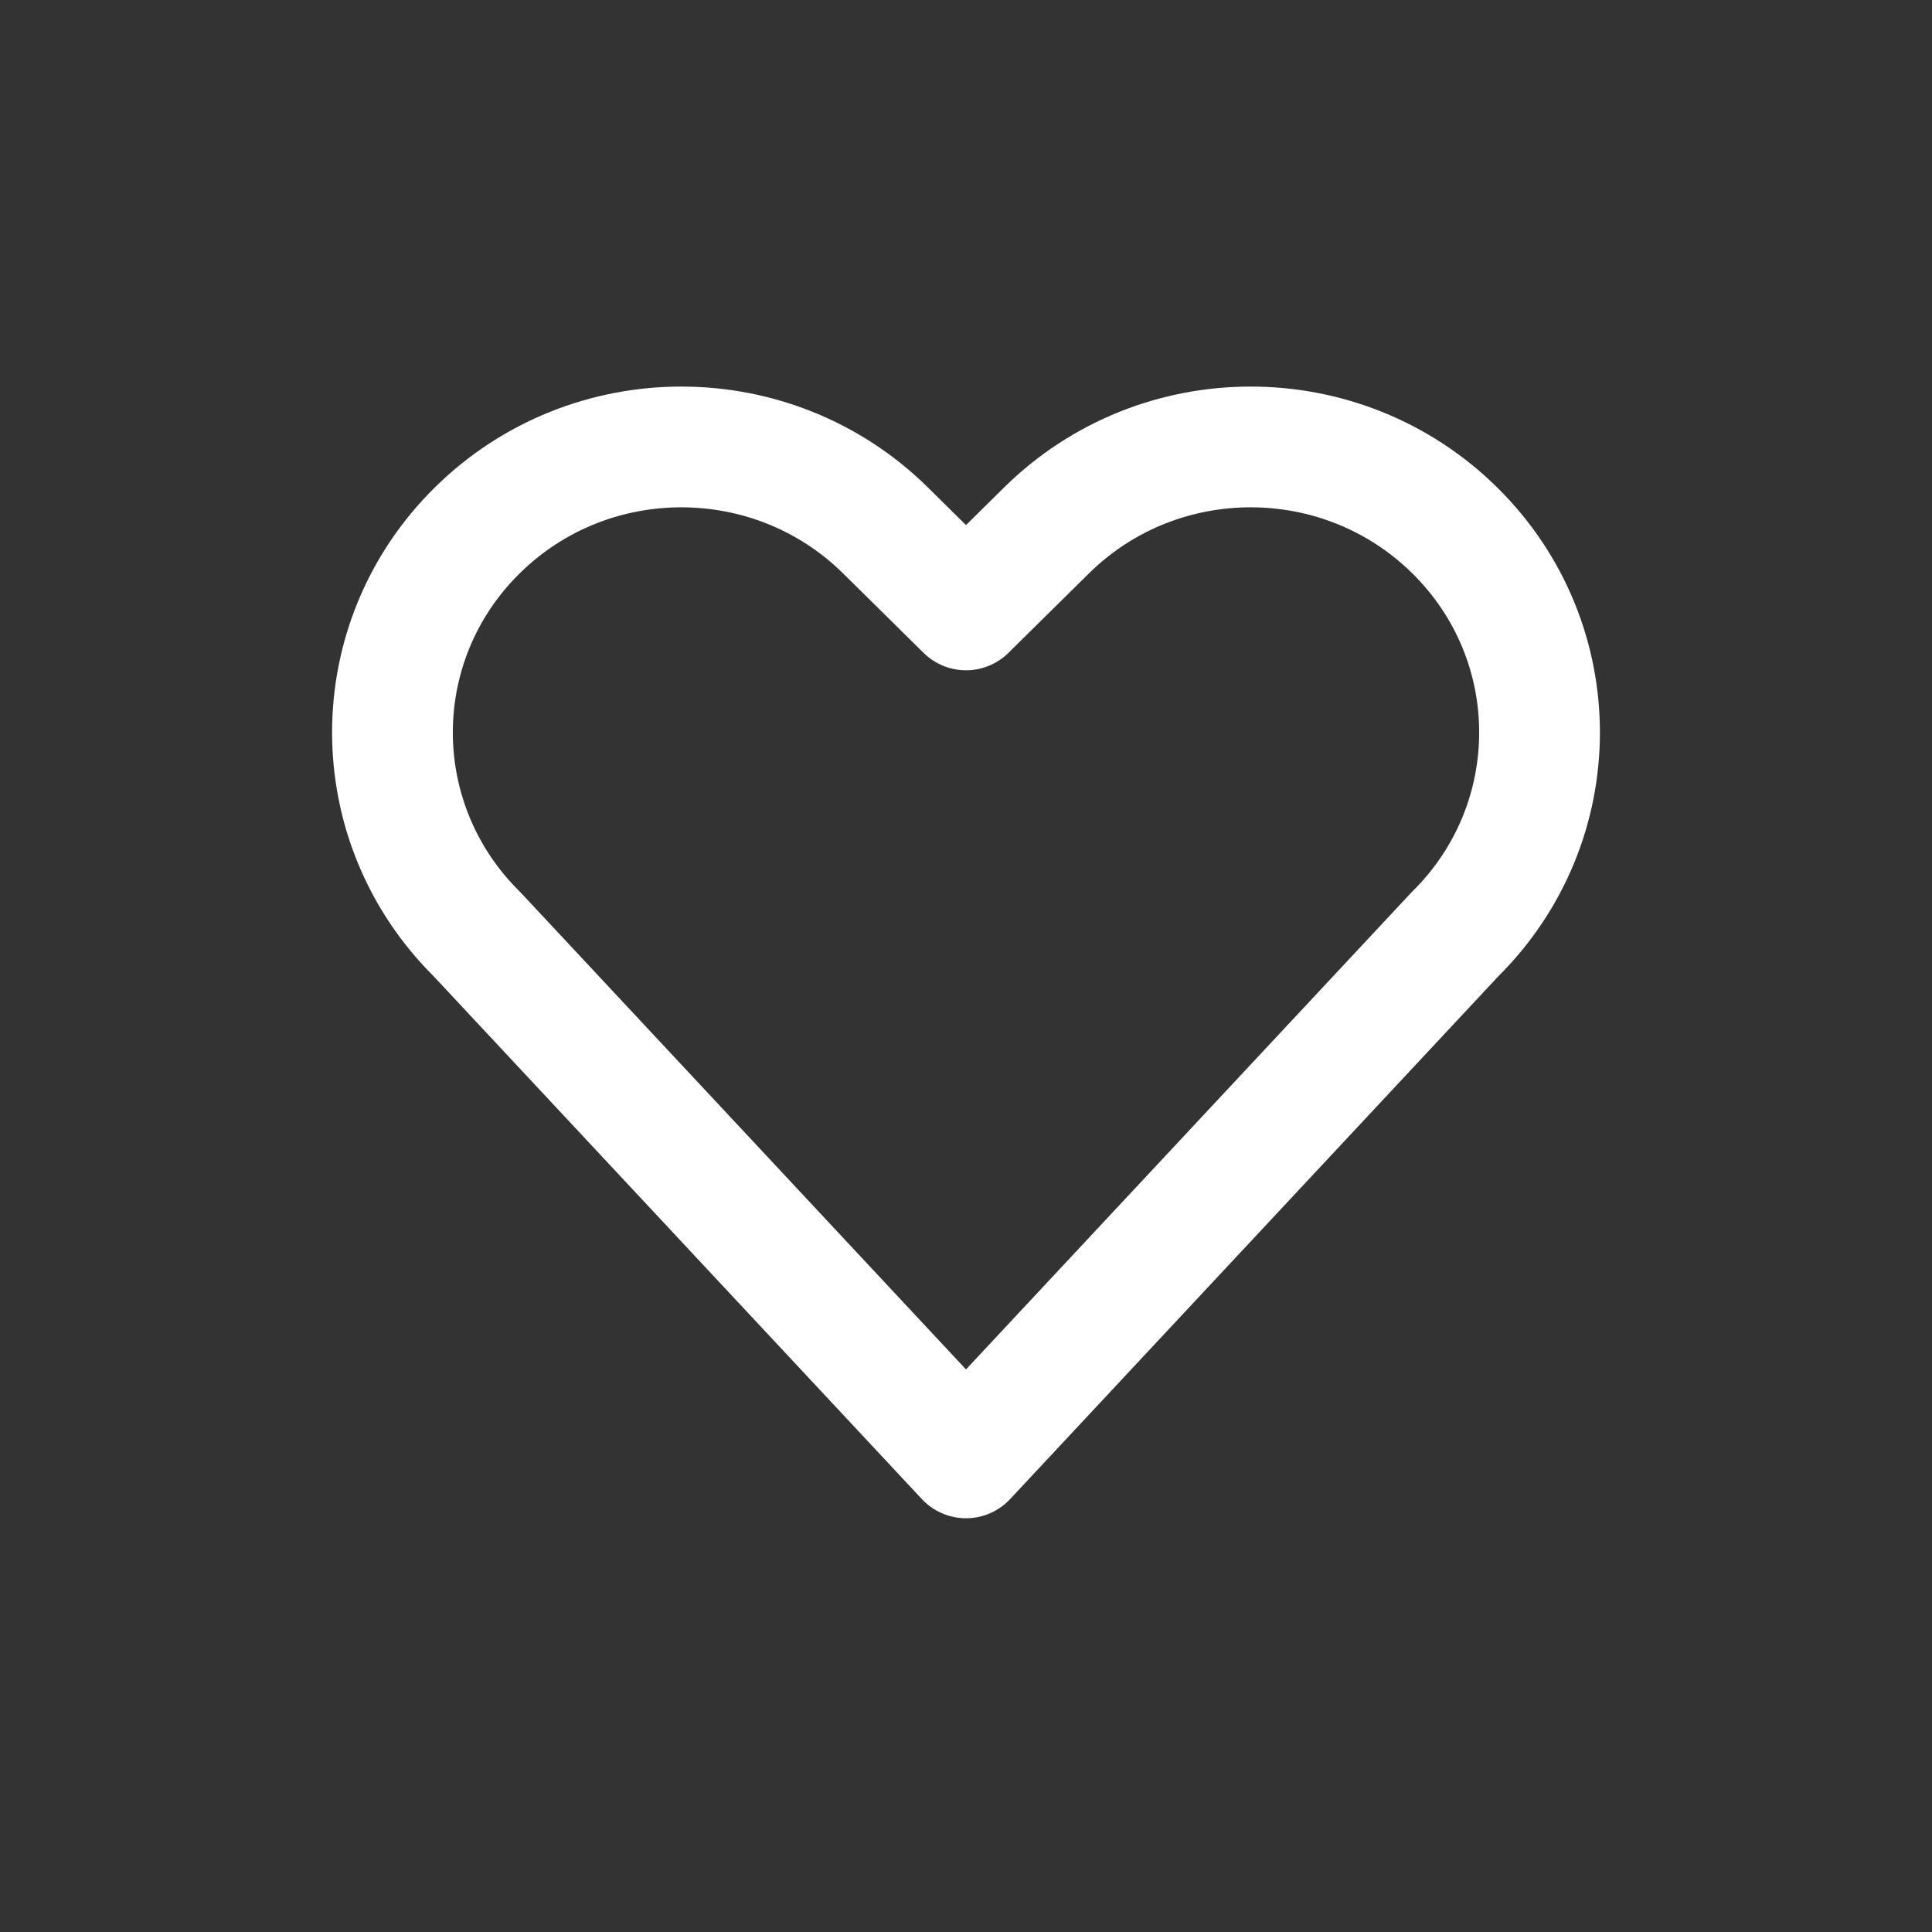 <svg width="32" height="32" viewBox="0 0 32 32" fill="none" xmlns="http://www.w3.org/2000/svg">
<rect x="0" y="0" width="32" height="32" fill="#333333" stroke="none"/>
<path d="M24.098 8.788C22.23 6.941 19.2 6.941 17.331 8.788L16 10.102L14.669 8.788C12.8 6.941 9.77 6.941 7.902 8.788C6.033 10.634 6.033 13.628 7.902 15.475L16 24.147L24.098 15.475C25.967 13.628 25.967 10.634 24.098 8.788Z" stroke="white" stroke-width="2" stroke-linecap="round" stroke-linejoin="round"/>
</svg>
